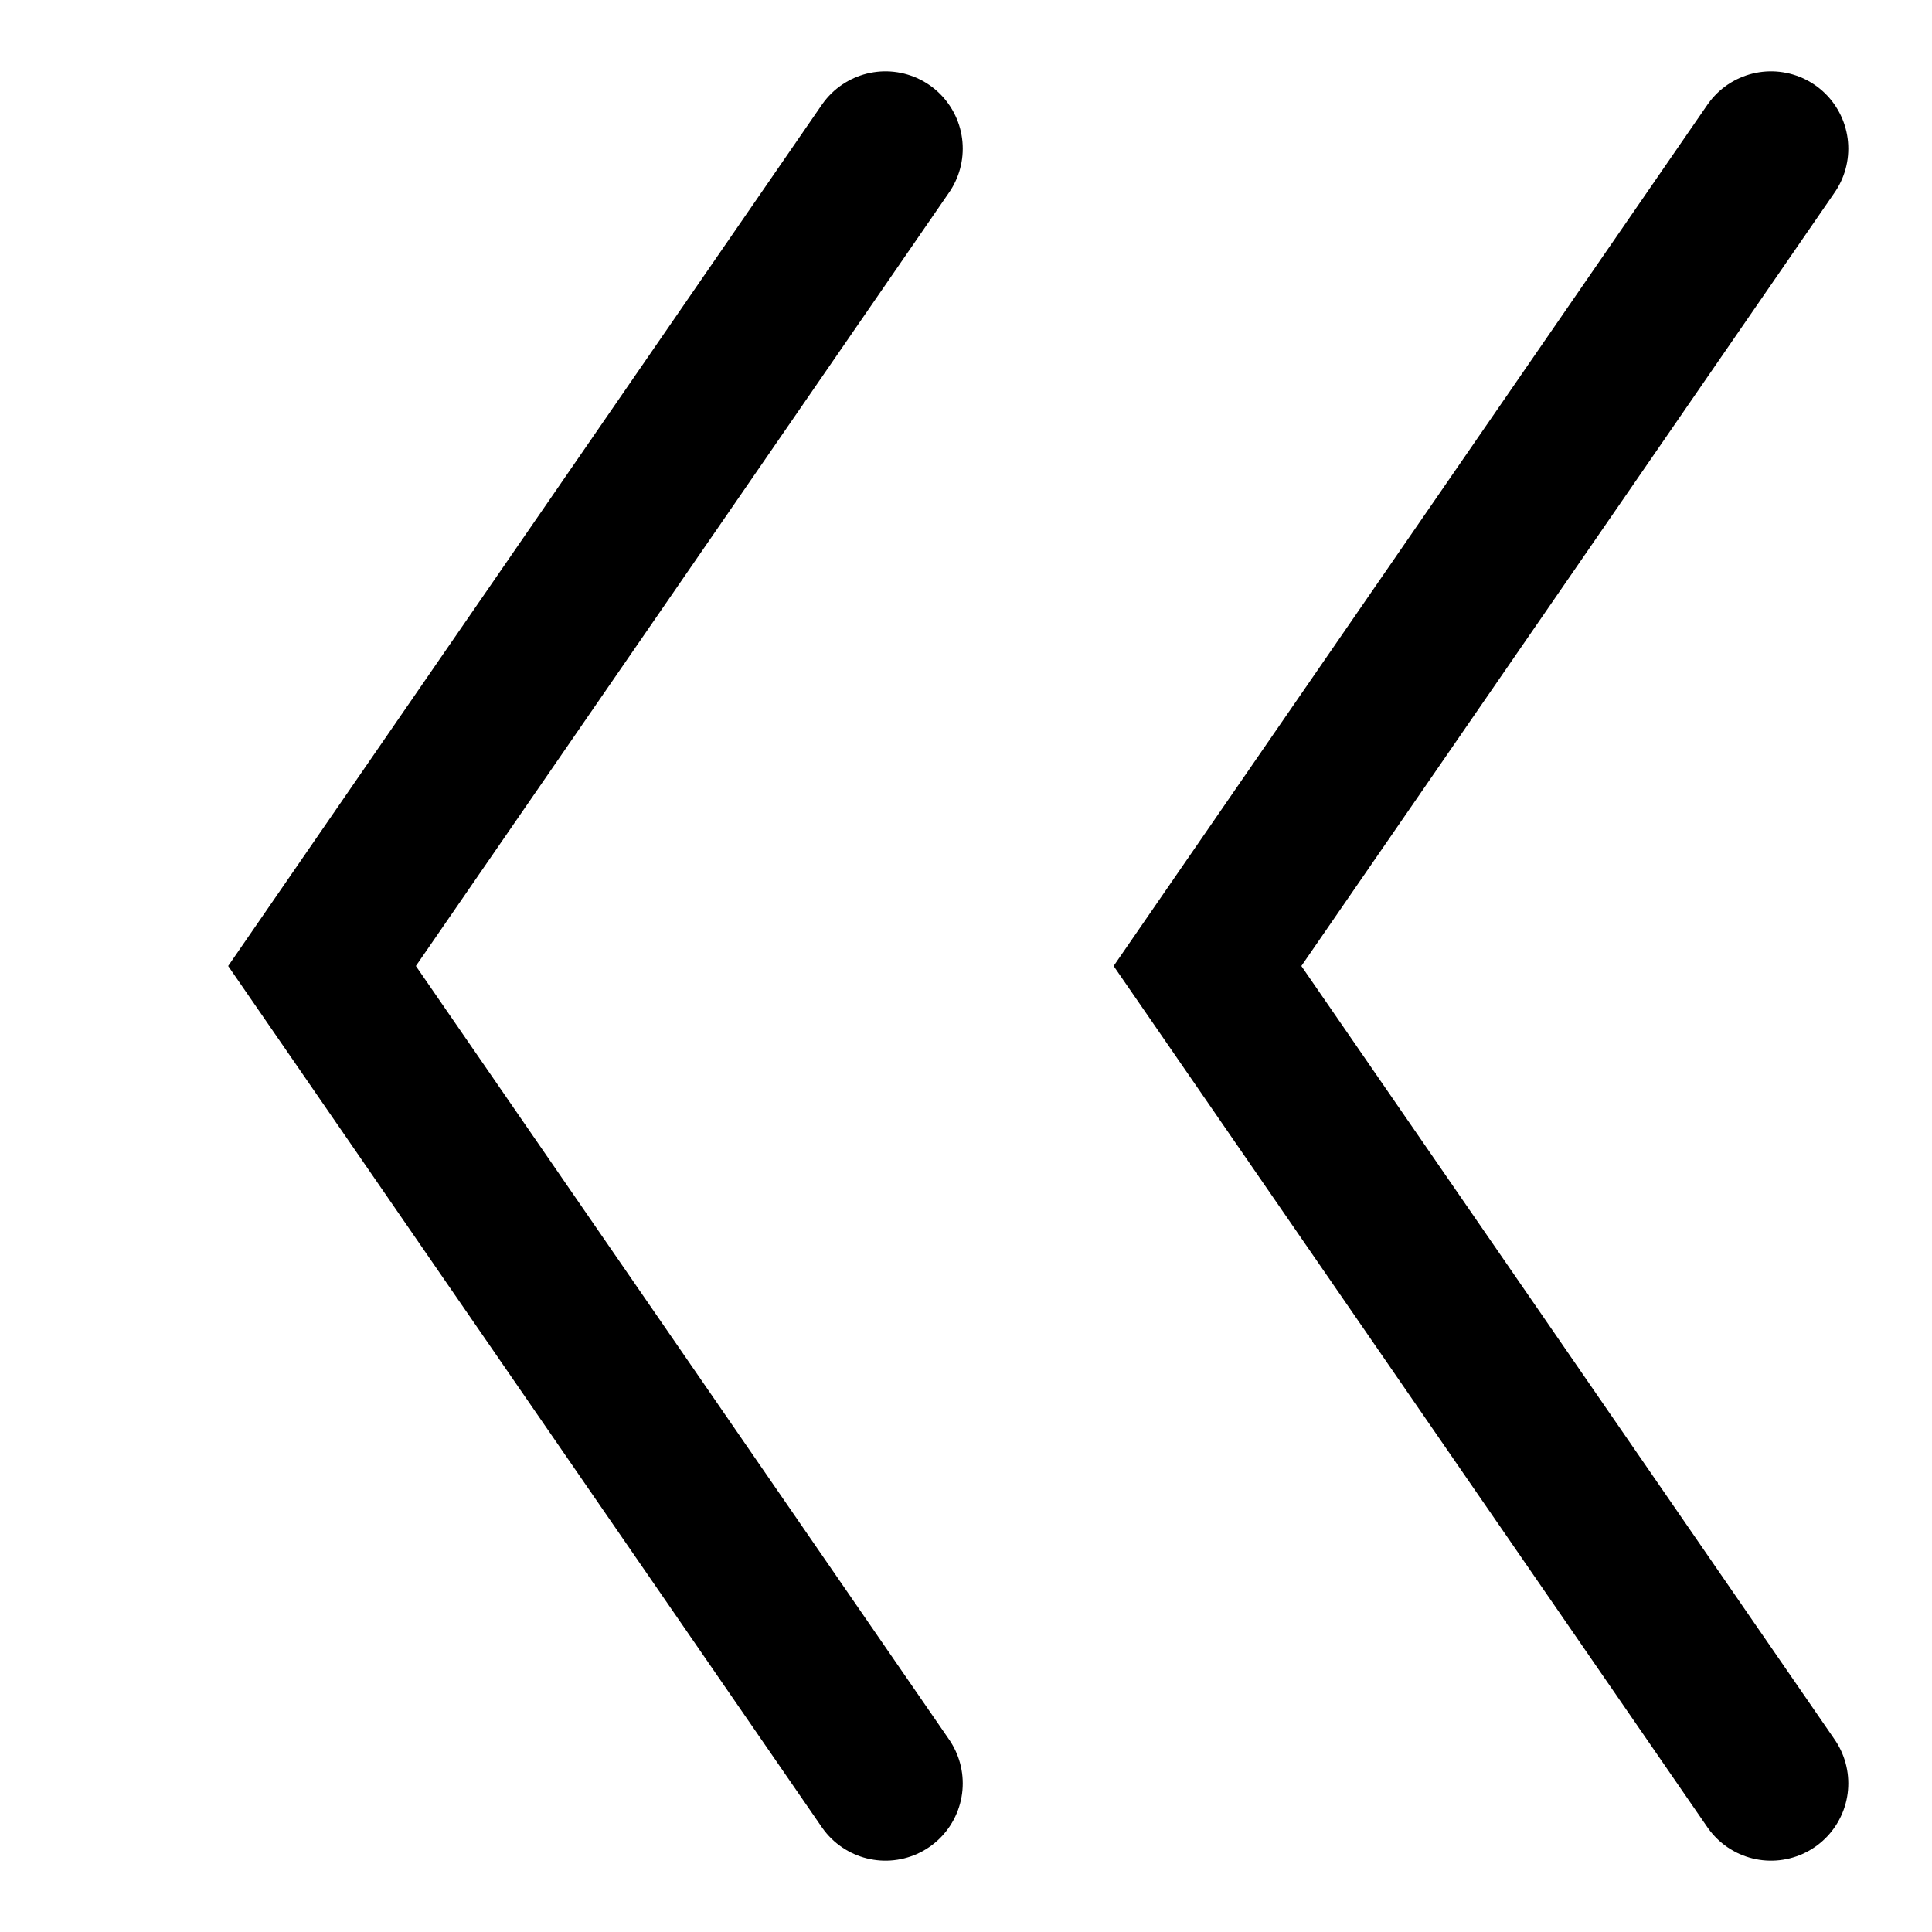 <svg width="25" height="25" viewBox="0 0 25 25" fill="none" xmlns="http://www.w3.org/2000/svg">
<path d="M11.458 1.923L4.167 12.5L11.458 23.077" stroke="black" stroke-width="2" stroke-linecap="round"/>
<path d="M22.917 1.923L15.625 12.5L22.917 23.077" stroke="black" stroke-width="2" stroke-linecap="round"/>
</svg>
